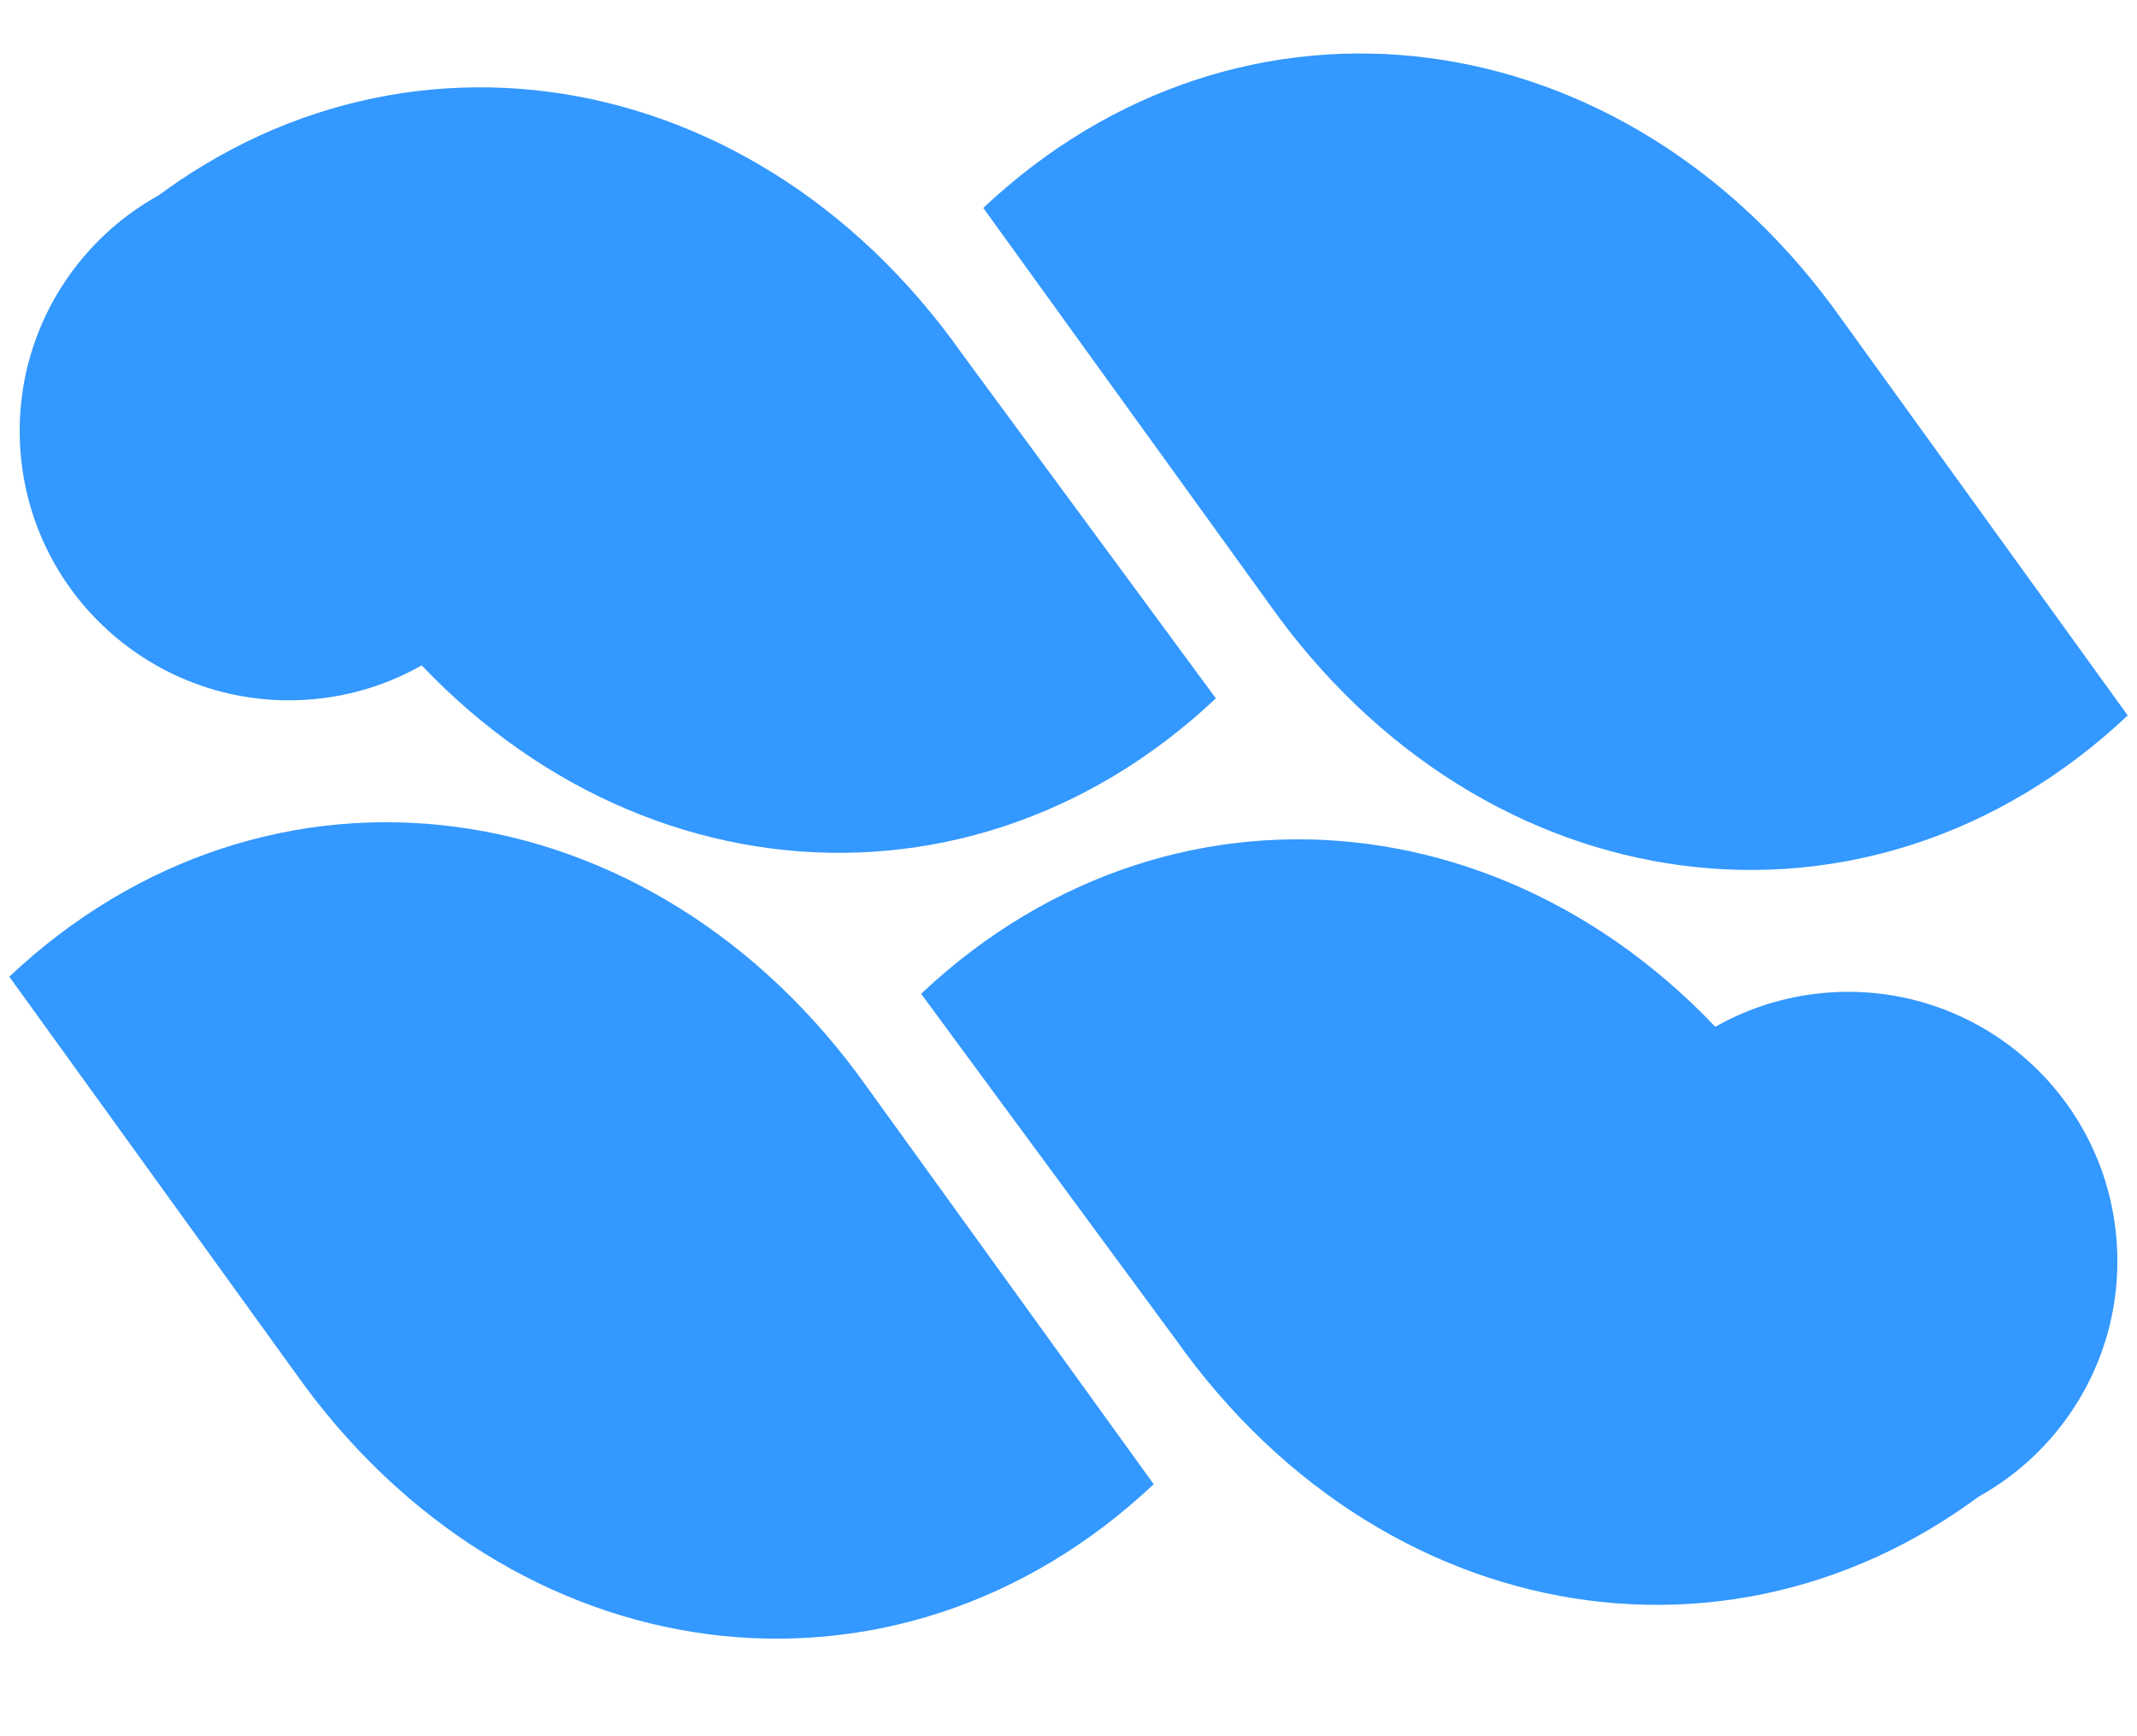 <svg width="32" height="26" viewBox="0 0 32 26" fill="none" xmlns="http://www.w3.org/2000/svg">
<path d="M13.793 14.882C17.664 11.233 23.422 11.983 26.652 16.556L30.455 21.72C26.584 25.369 20.826 24.619 17.596 20.046L13.793 14.882Z" fill="#3398FF"/>
<path d="M18.207 10.458C14.336 14.107 8.579 13.358 5.348 8.784L1.545 3.621C5.416 -0.028 11.174 0.721 14.404 5.295L18.207 10.458Z" fill="#3398FF"/>
<path d="M0.139 14.626C4.011 10.977 9.768 11.727 12.998 16.3L17.276 22.226C13.404 25.875 7.647 25.126 4.417 20.552L0.139 14.626Z" fill="#3398FF"/>
<path d="M31.861 10.714C27.989 14.364 22.232 13.614 19.002 9.04L14.724 3.114C18.596 -0.535 24.353 0.215 27.583 4.788L31.861 10.714Z" fill="#3398FF"/>
<ellipse cx="27.674" cy="18.885" rx="4.032" ry="4.032" transform="rotate(175.835 27.674 18.885)" fill="#3398FF"/>
<ellipse cx="4.327" cy="6.455" rx="4.032" ry="4.032" transform="rotate(-4.165 4.327 6.455)" fill="#3398FF"/>
</svg>
